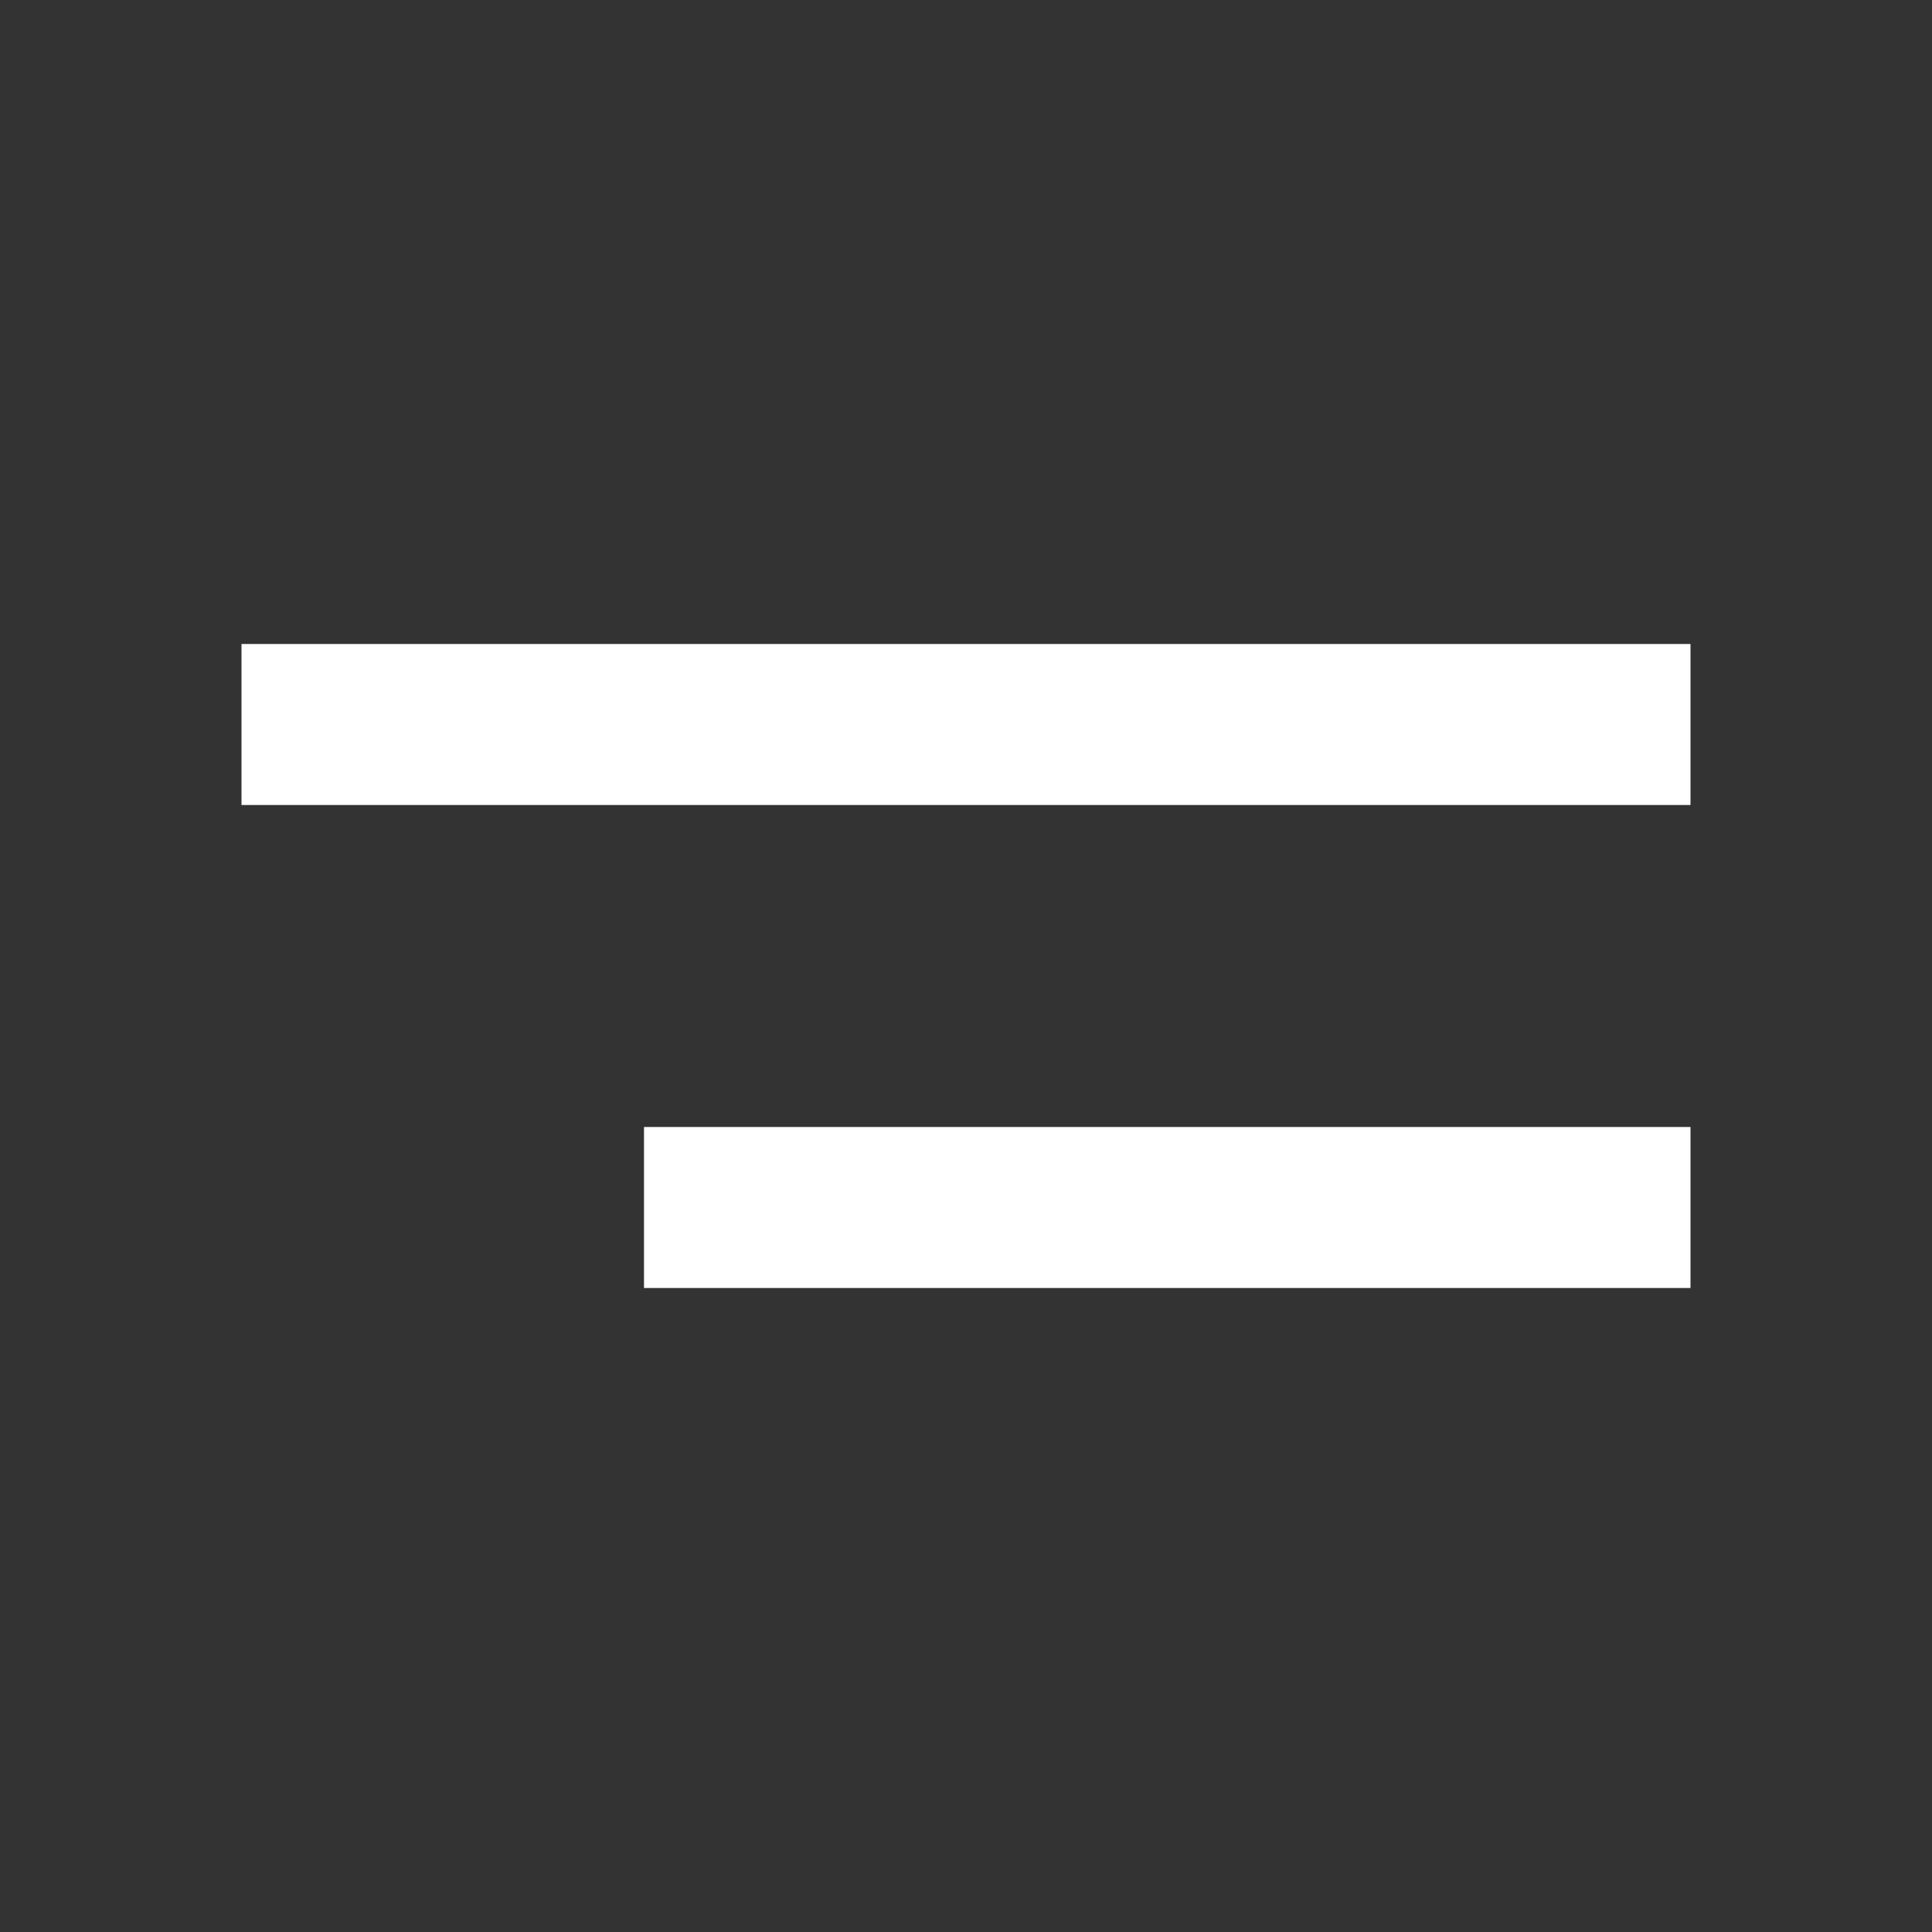 <svg width="24" height="24" viewBox="0 0 24 24" fill="none" xmlns="http://www.w3.org/2000/svg">
<rect x="0" y="0" width="24" height="24" fill="#333333" stroke="none"/>
<path d="M3 10V8H21V10H3Z" fill="white"/>
<path d="M8 16V14H21V16H8Z" fill="white"/>
</svg>
